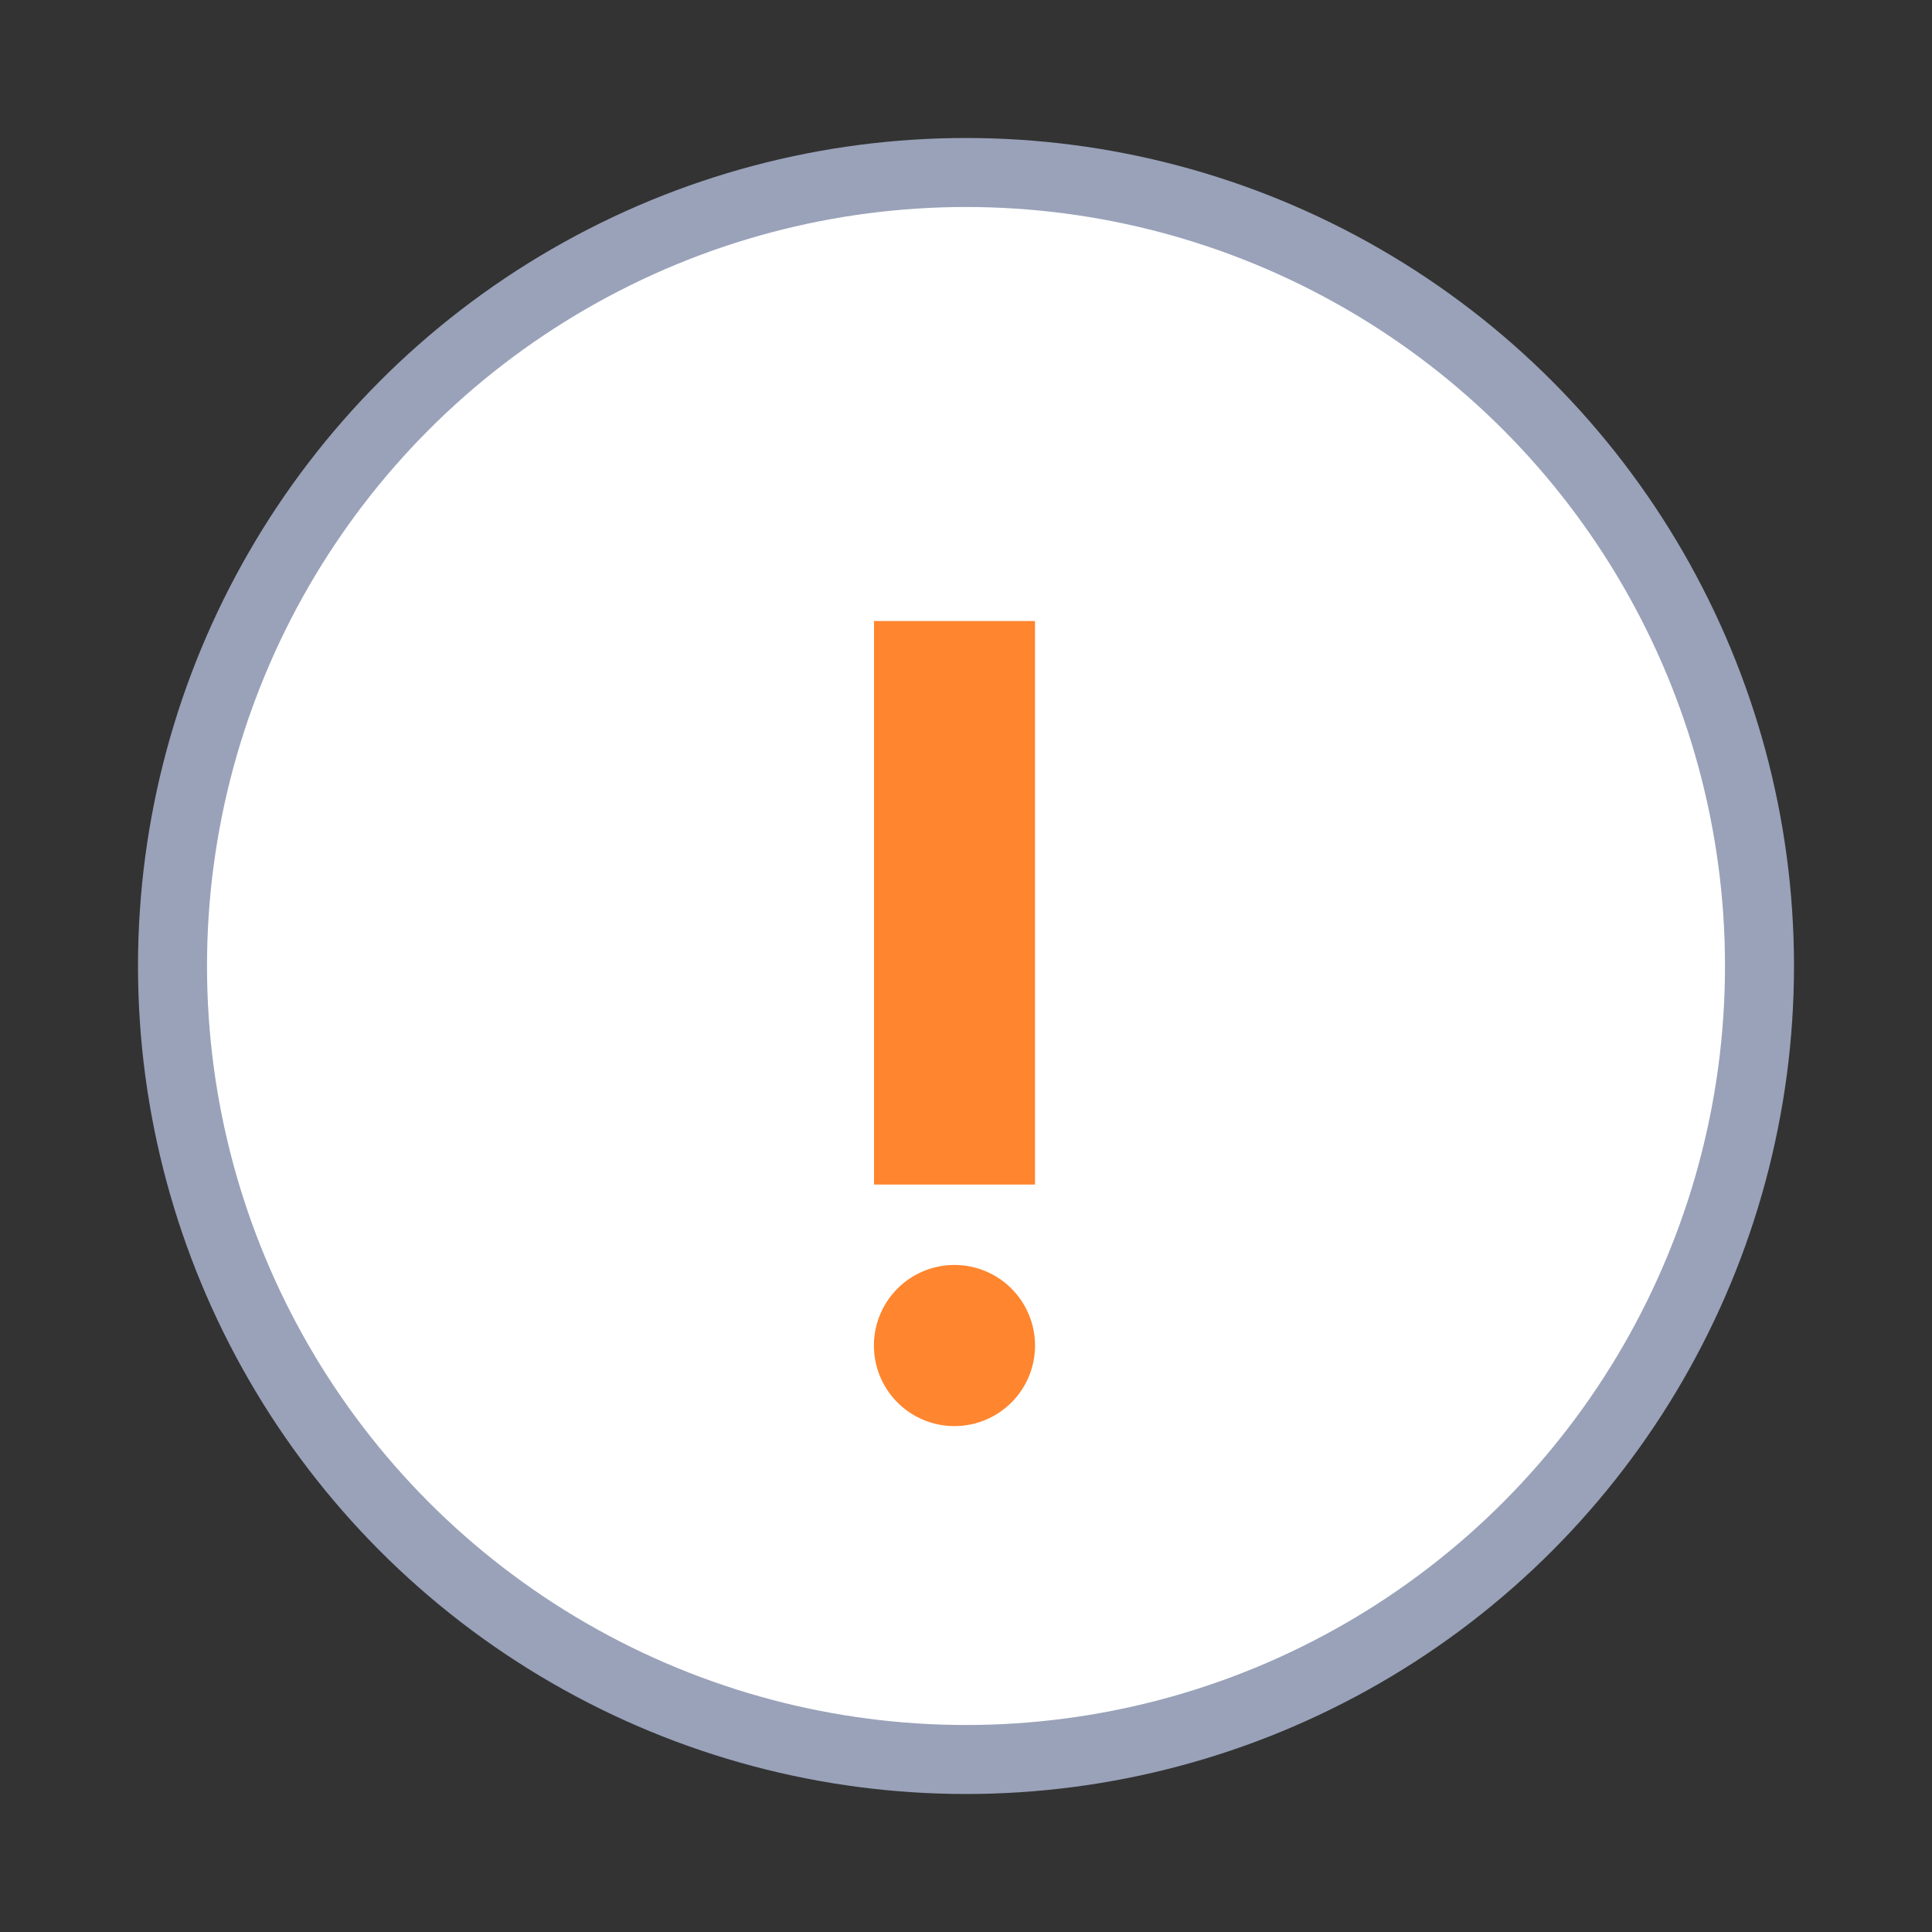 <svg width="28" height="28" viewBox="0 0 28 28" fill="none" xmlns="http://www.w3.org/2000/svg">
    <rect x="0" y="0" width="28" height="28" fill="#333333" stroke="none"/>
    <circle cx="14" cy="14" r="11.5" fill="#fff" stroke="#99A2B9"/>
    <path d="M13.833 18.333a1.167 1.167 0 1 1 0 2.335 1.167 1.167 0 0 1 0-2.335zM15 17.167h-2.333V9H15v8.167z" fill="#FF852E"/>
</svg>
